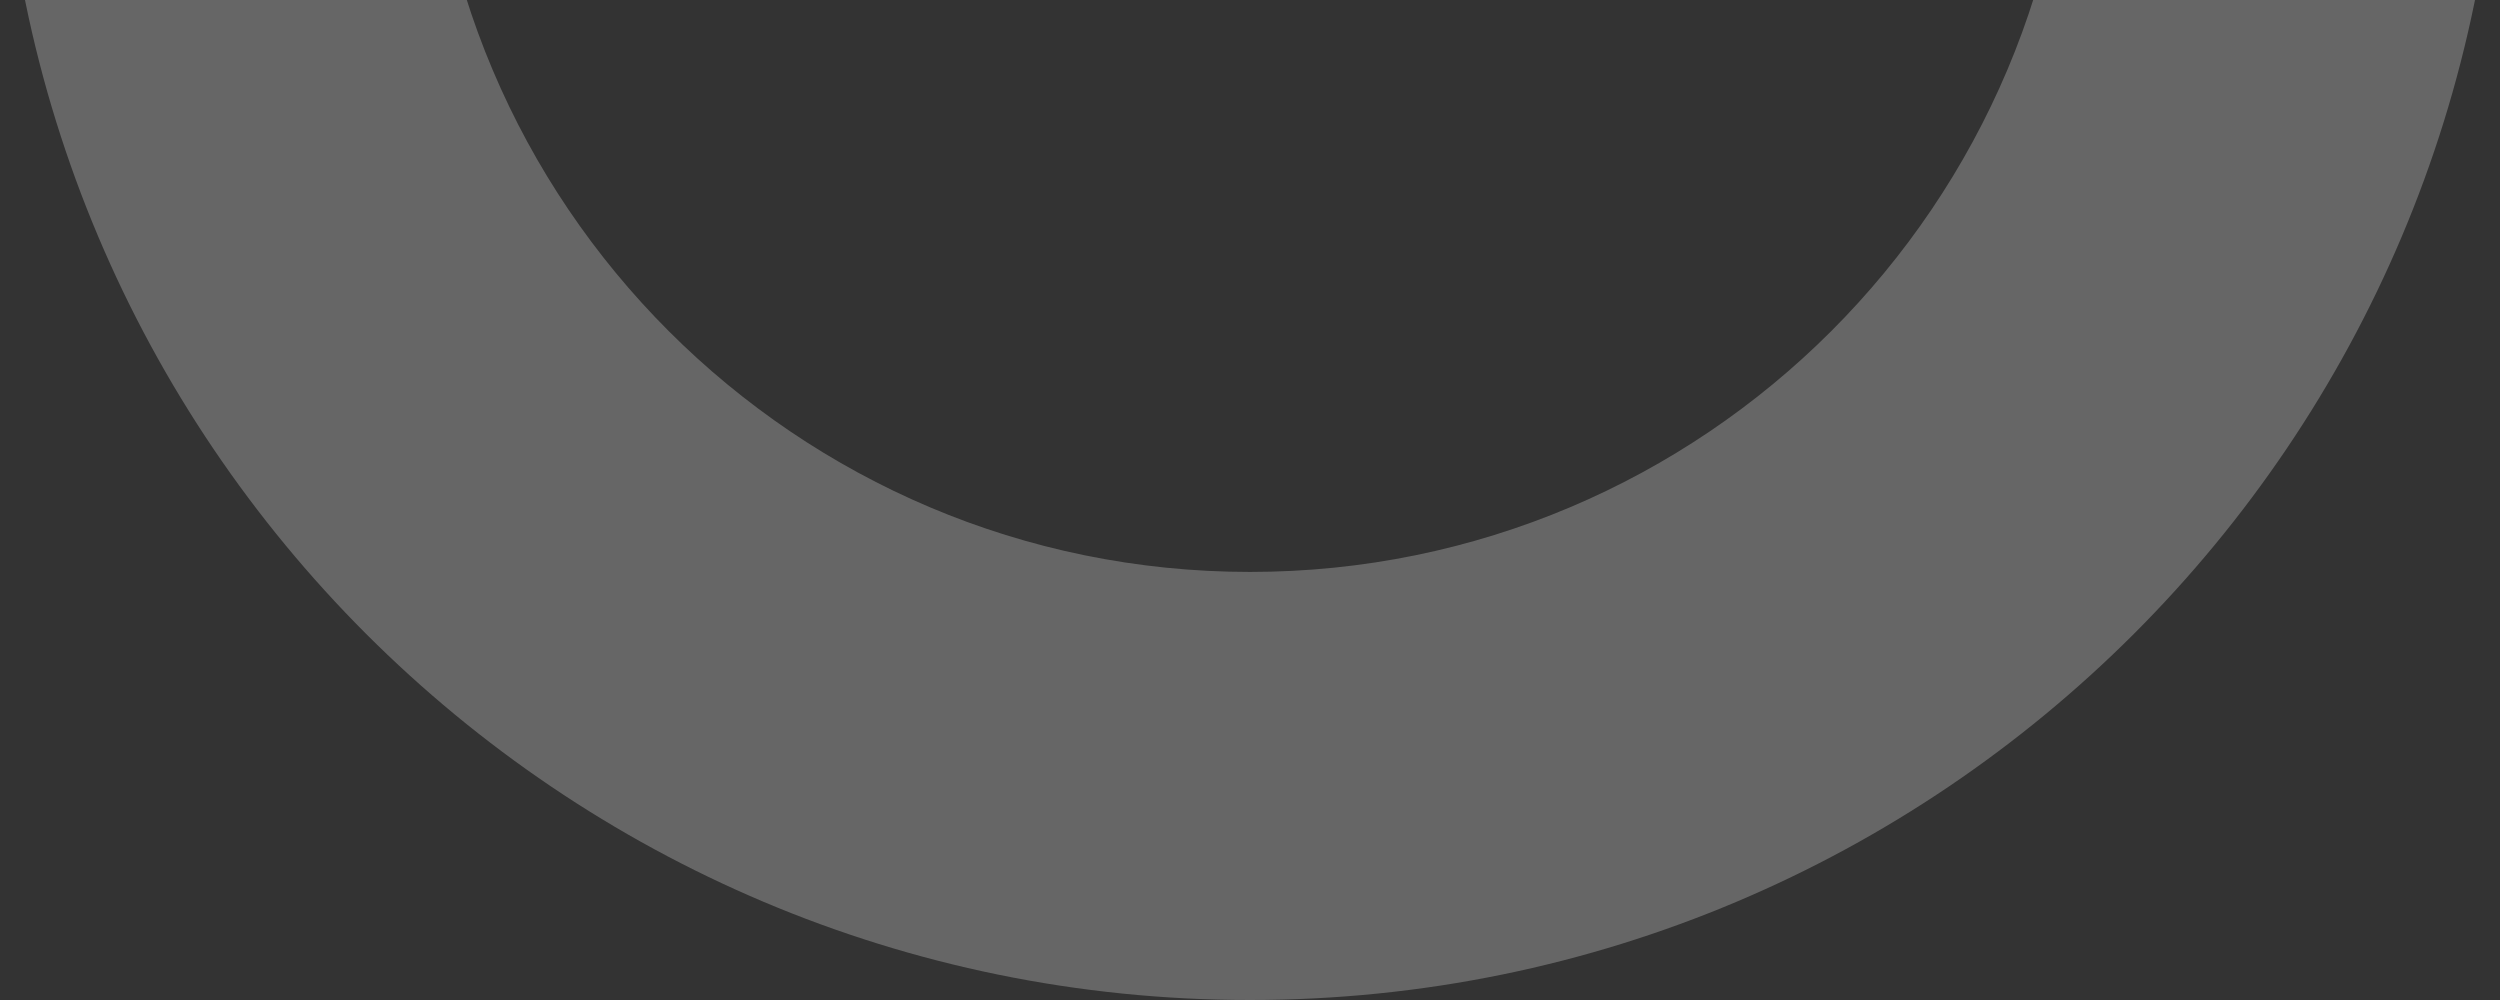 <svg width="285" height="114" viewBox="0 0 285 114" fill="none" xmlns="http://www.w3.org/2000/svg">
<rect x="0" y="0" width="285" height="114" fill="#333333" stroke="none"/>
<path opacity="0.25" d="M285 -28.5C285 50.201 221.201 114 142.5 114C63.799 114 0 50.201 0 -28.5C0 -107.201 63.799 -171 142.5 -171C221.201 -171 285 -107.201 285 -28.5ZM48.8 -28.5C48.8 23.249 90.751 65.2 142.5 65.2C194.249 65.2 236.2 23.249 236.2 -28.5C236.2 -80.249 194.249 -122.2 142.5 -122.2C90.751 -122.2 48.8 -80.249 48.8 -28.5Z" fill="white"/>
</svg>
